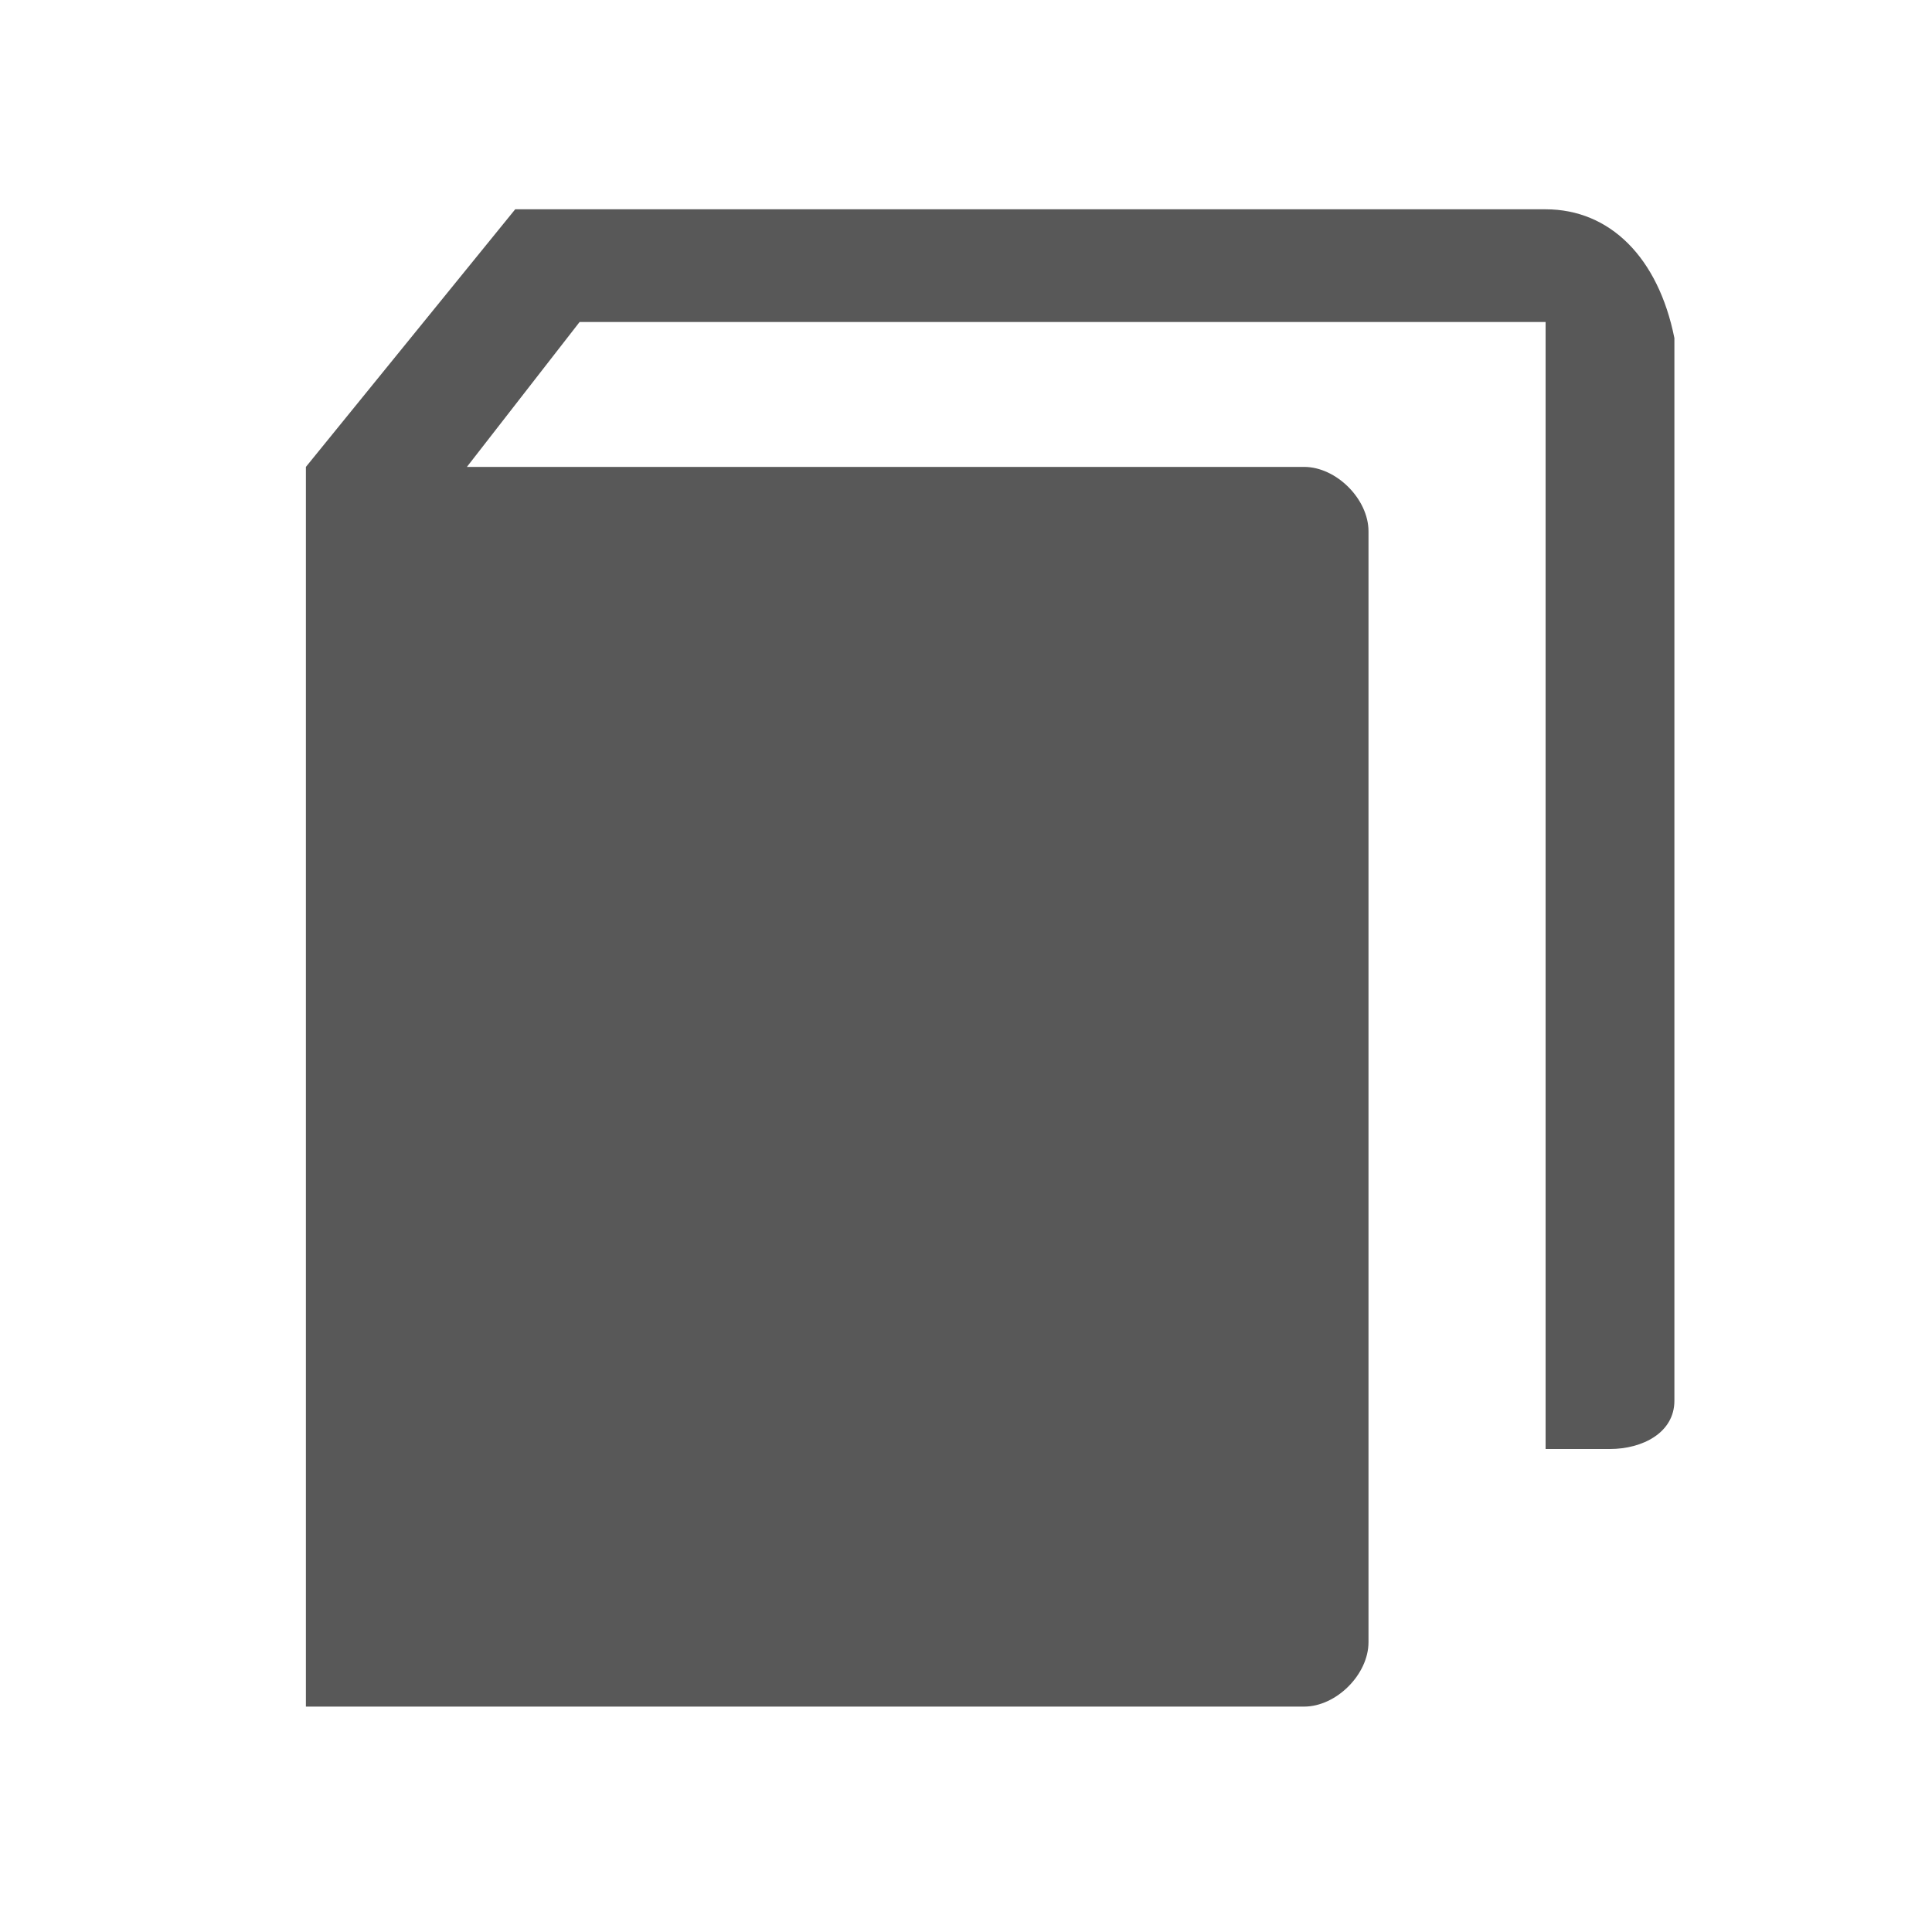 <?xml version="1.0" encoding="utf-8"?>
<!-- Generator: Adobe Illustrator 18.1.1, SVG Export Plug-In . SVG Version: 6.00 Build 0)  -->
<!DOCTYPE svg PUBLIC "-//W3C//DTD SVG 1.1//EN" "http://www.w3.org/Graphics/SVG/1.1/DTD/svg11.dtd">
<svg version="1.1" id="Laag_1" xmlns="http://www.w3.org/2000/svg" xmlns:xlink="http://www.w3.org/1999/xlink" x="0px" y="0px"
	 width="12px" height="12px" viewBox="0 0 12 12" enable-background="new 0 0 12 12" xml:space="preserve">
<g>
	<path fill="#585858" d="M9.6,1.3H3.2L1.9,2.9l0,0h0v7.7h6.2c0.2,0,0.4-0.2,0.4-0.4V3.3c0-0.2-0.2-0.4-0.4-0.4H2.9l0.7-0.9h6V9
		c0,0,0.1,0,0.4,0c0.2,0,0.4-0.1,0.4-0.3s0-6.6,0-6.6C10.3,1.6,10,1.3,9.6,1.3z"/>
</g>
</svg>
